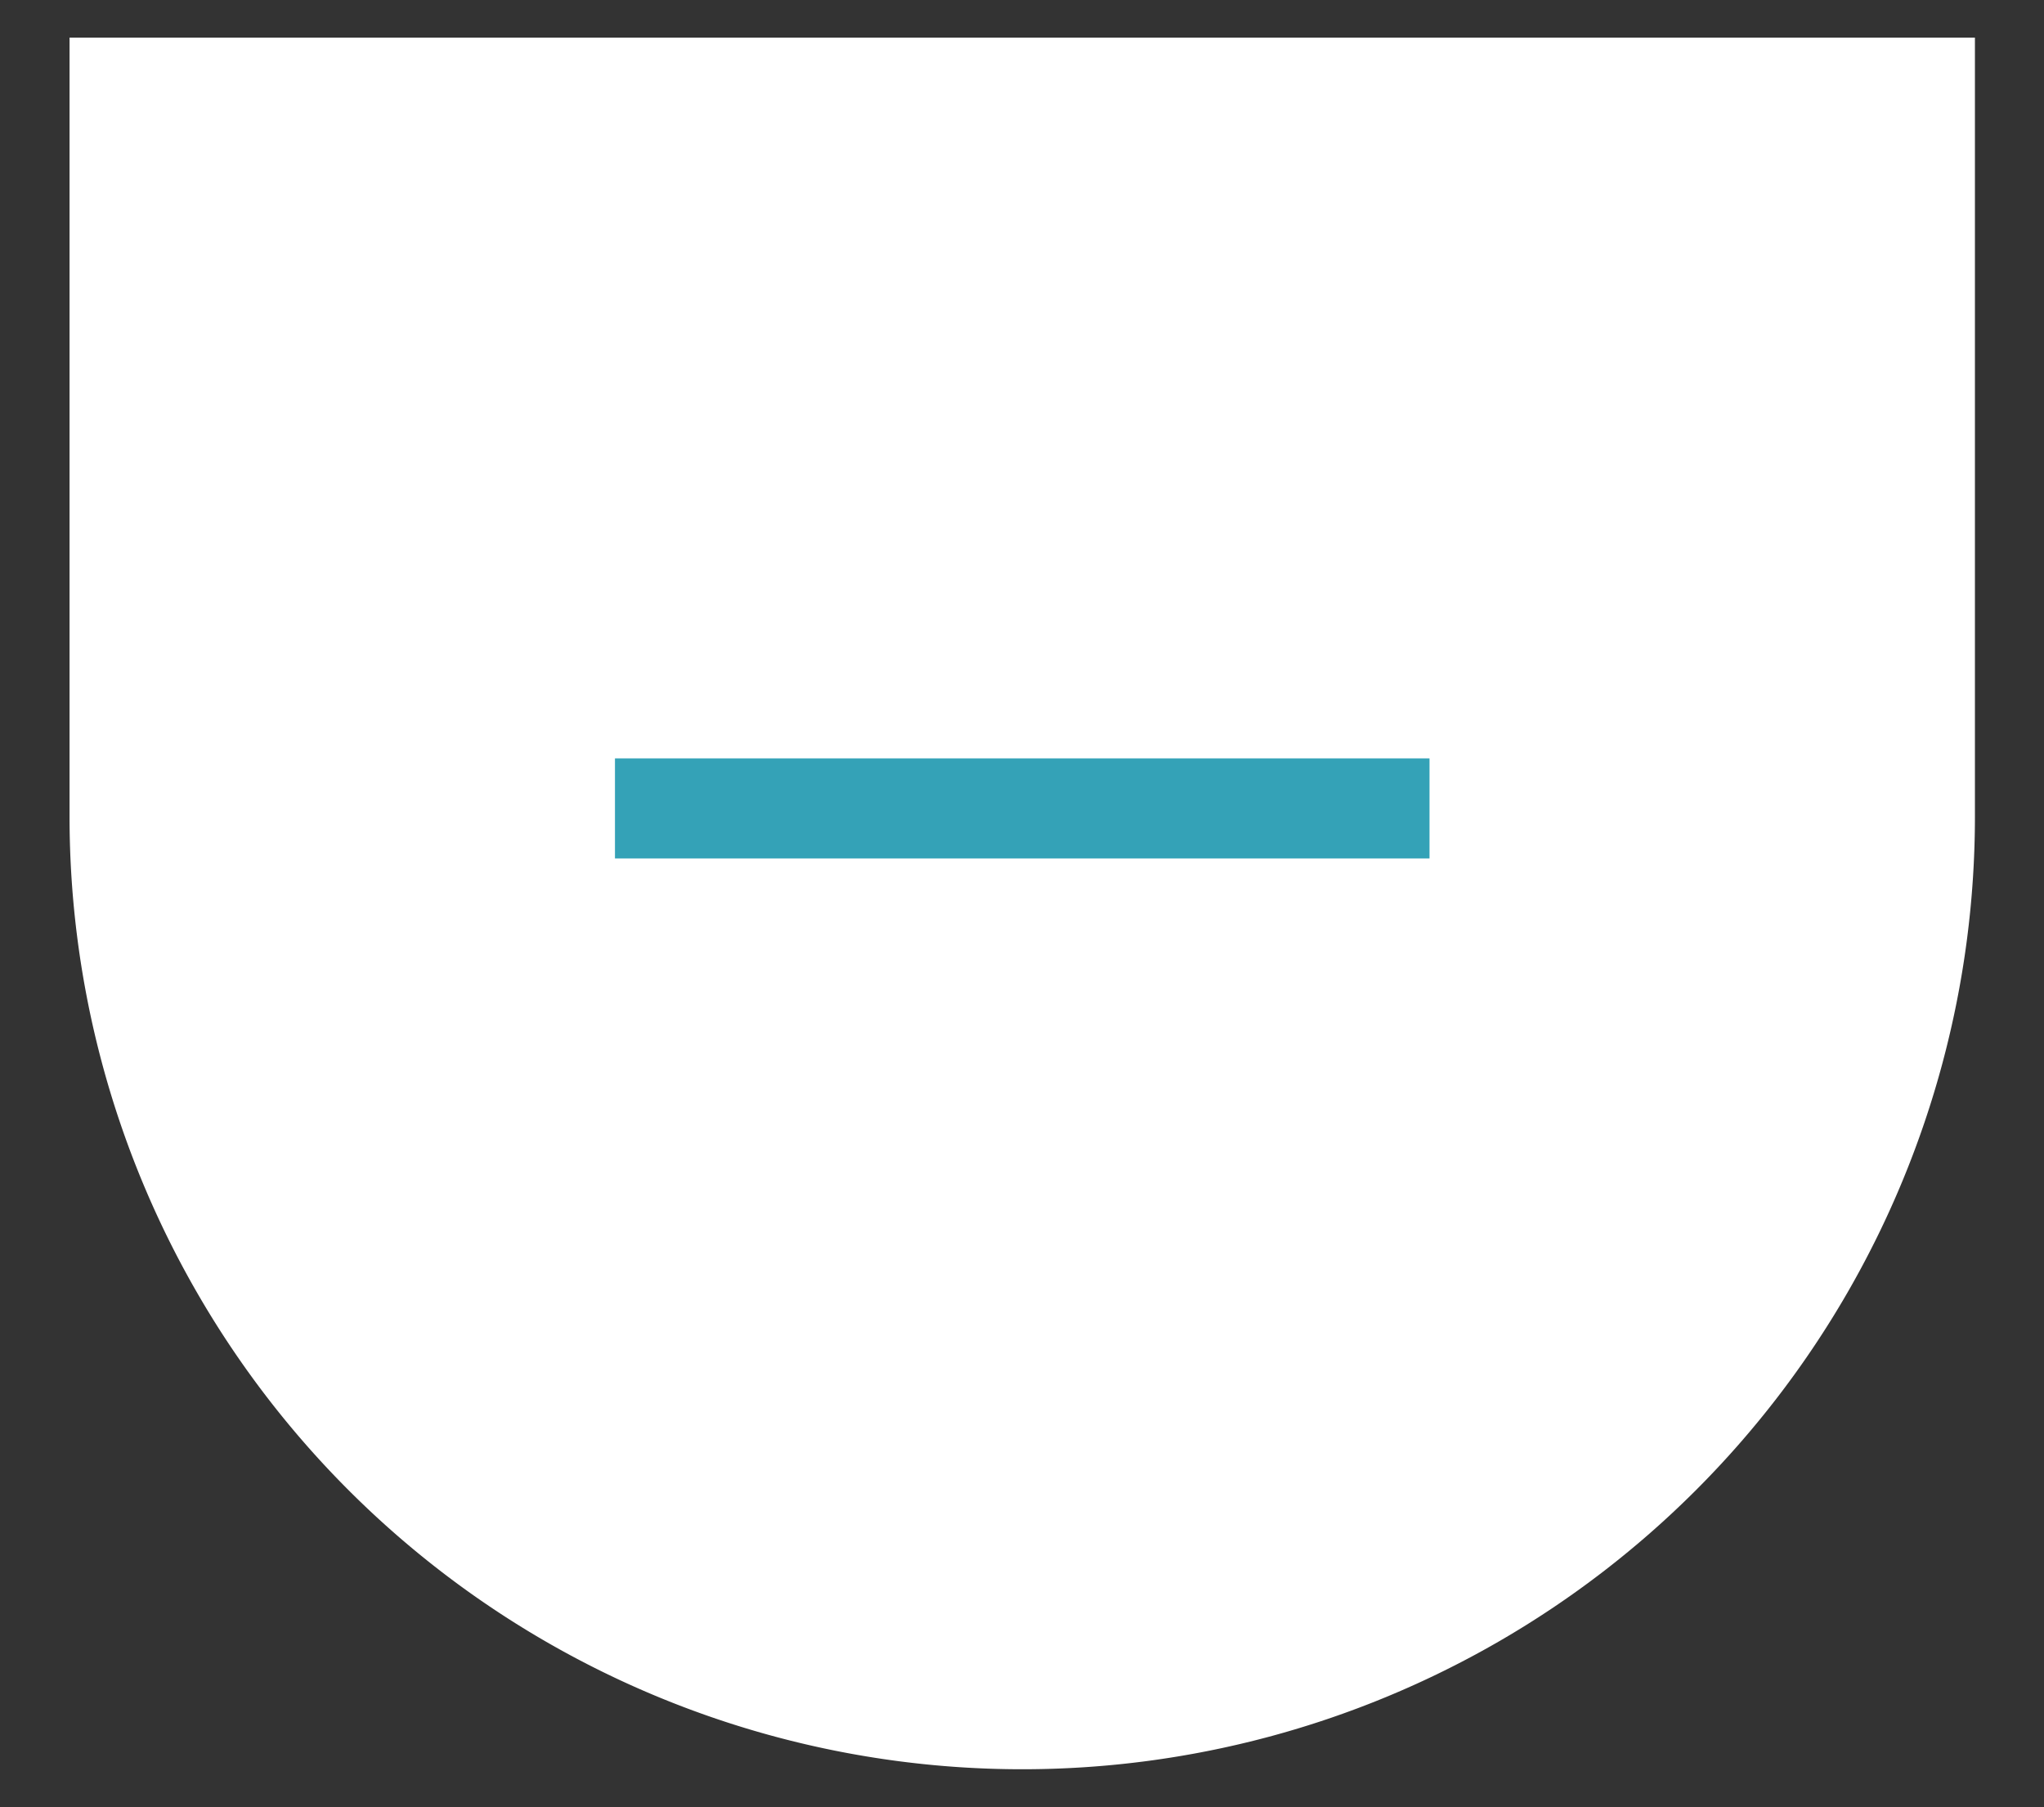 <svg xmlns="http://www.w3.org/2000/svg" viewBox="0 0 42.91 37.94"><rect x="0" y="0" width="42.91" height="37.94" fill="#333333" stroke="none"/><defs><style>.cls-1{fill:#fff;}.cls-2{fill:#34a2b7;}</style></defs><g id="UI_Design" data-name="UI Design"><path class="cls-1" d="M41.46.79V17.14a20,20,0,0,1-20,20h0a20,20,0,0,1-20-20V.79Z"/><rect class="cls-2" x="12.91" y="15.92" width="17.1" height="2.1"/></g></svg>